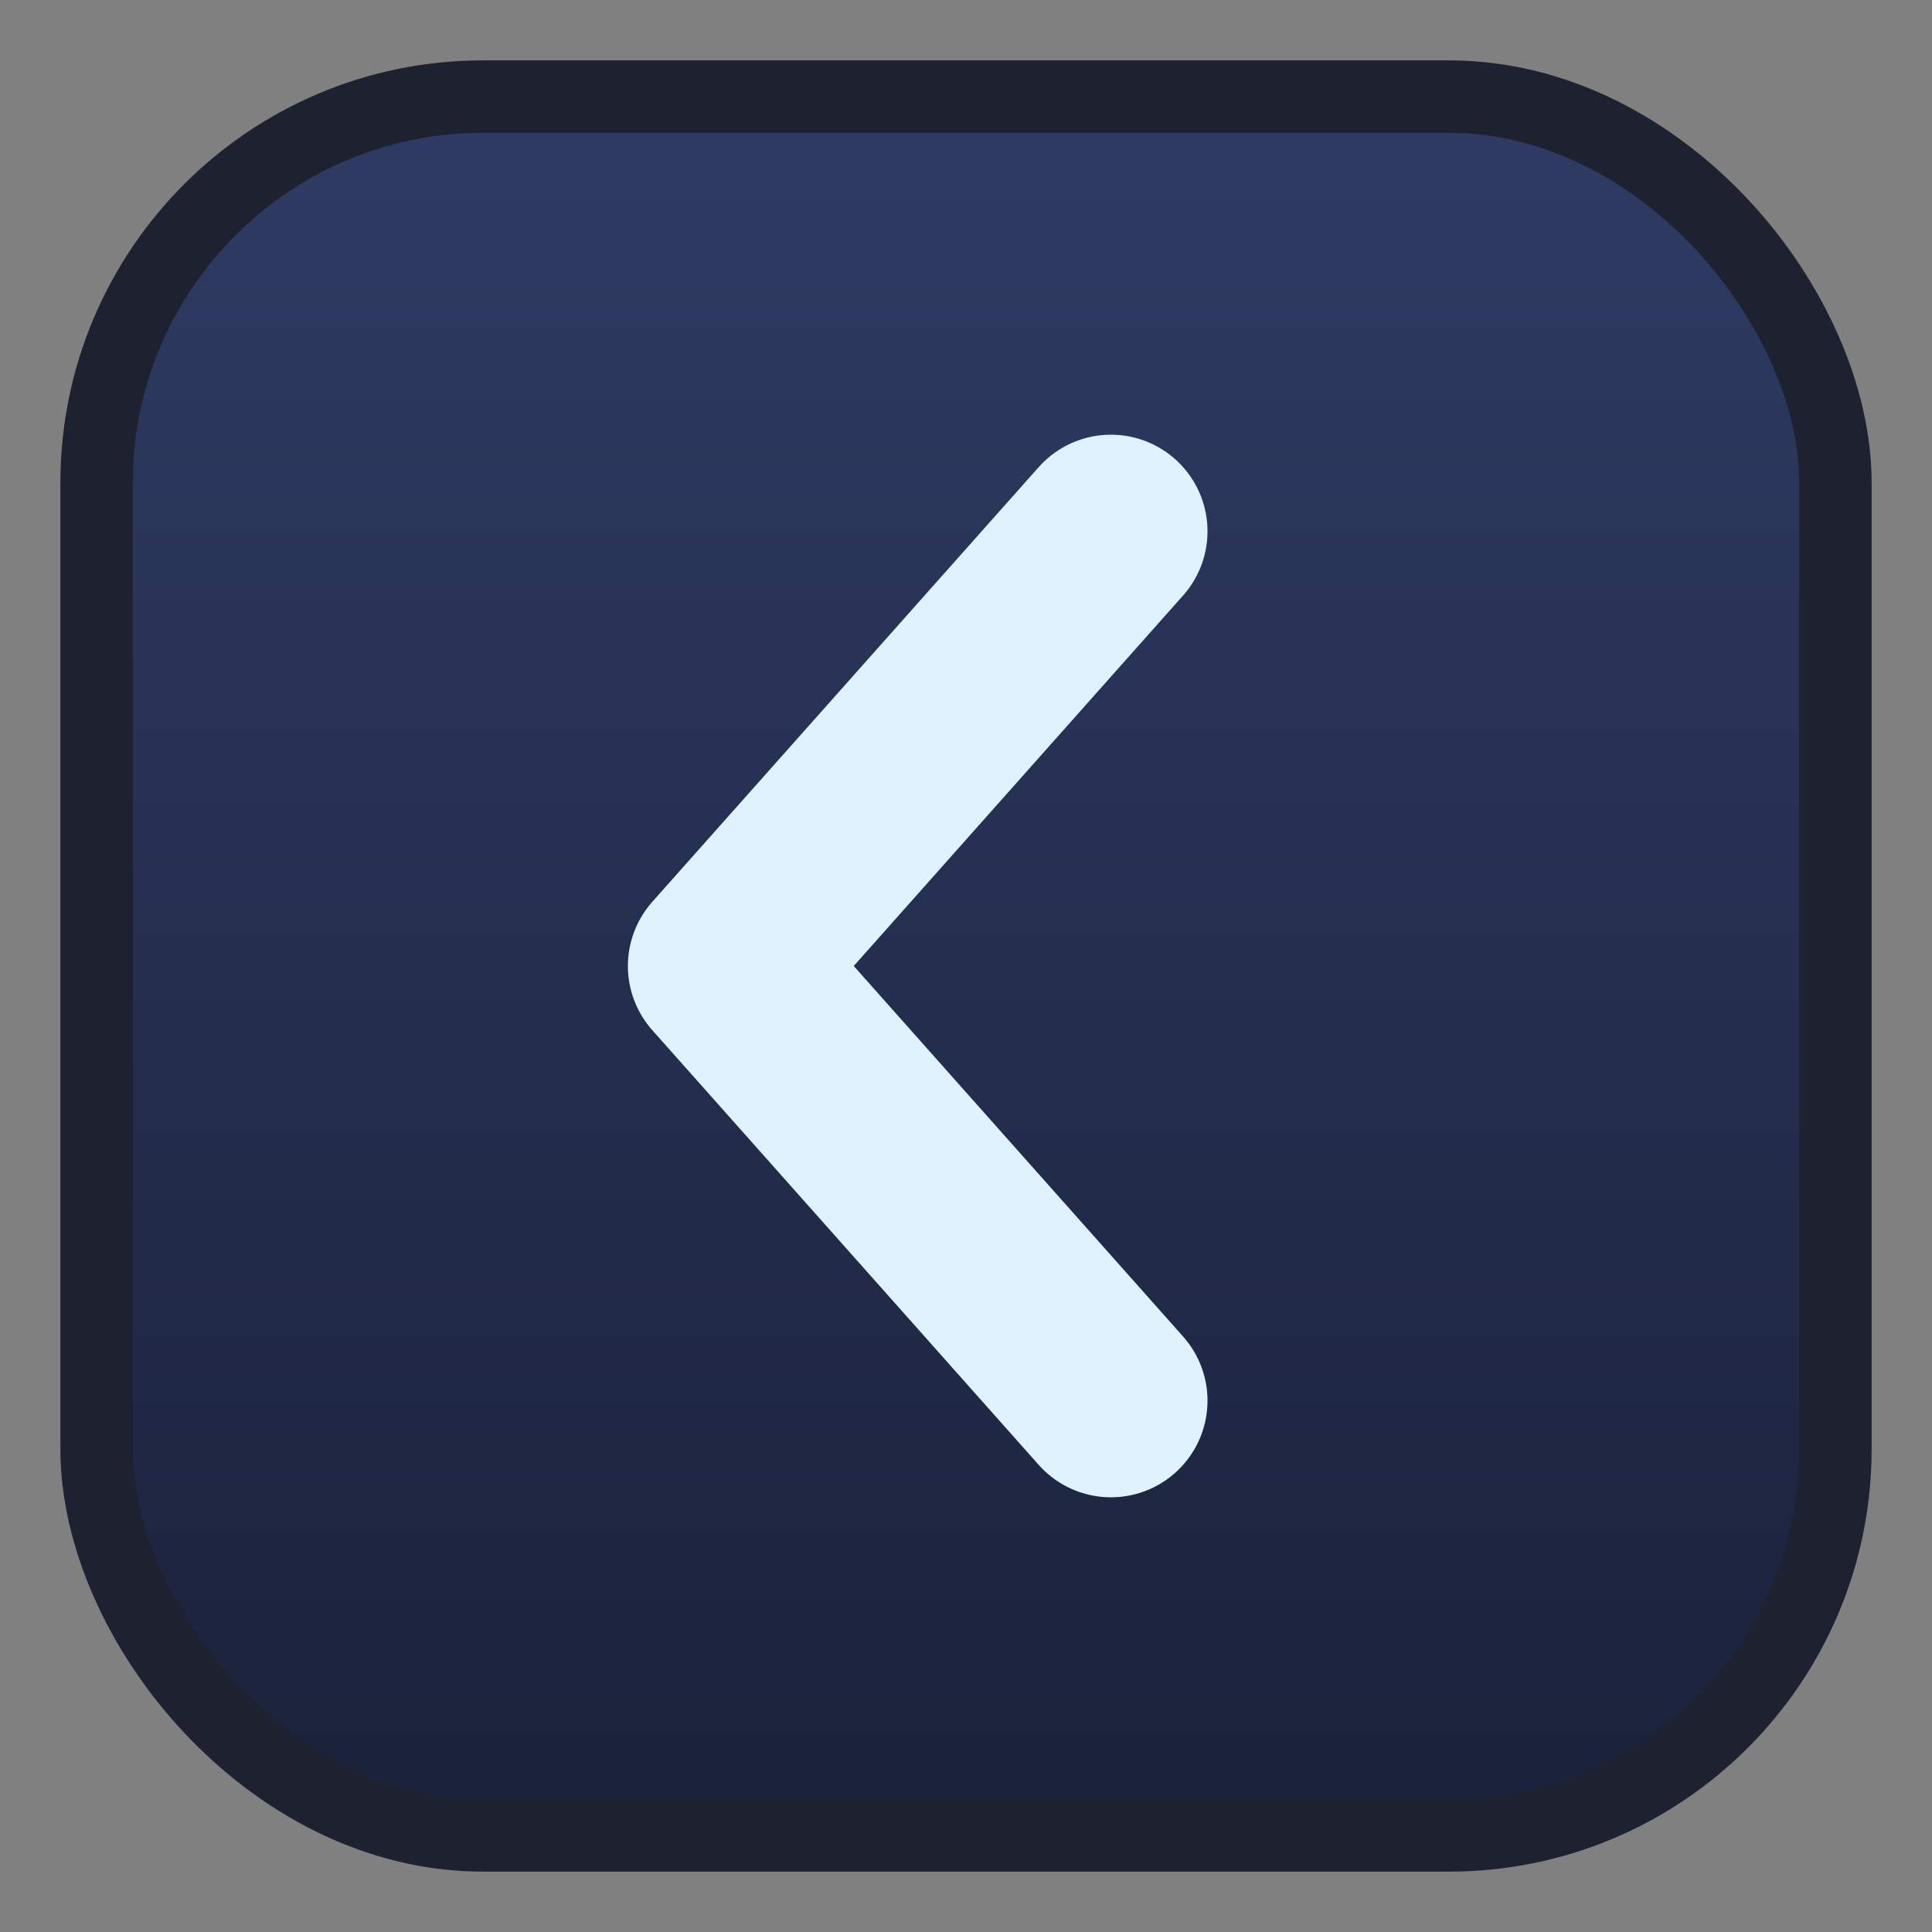 <svg width="160" height="160" viewBox="0 0 160 160" fill="none" xmlns="http://www.w3.org/2000/svg">
  <rect x="0" y="0" width="160" height="160" fill="#808080" stroke="none"/>
  <rect x="8" y="8" width="144" height="144" rx="32" fill="url(#grad)"/>
  <rect x="8" y="8" width="144" height="144" rx="32" stroke="#1E2230" stroke-width="6" fill="none"/>
  <path d="M92 44L60 80L92 116" stroke="#DFF3FF" stroke-width="16" stroke-linecap="round" stroke-linejoin="round"/>
  <defs>
    <linearGradient id="grad" x1="80" y1="8" x2="80" y2="152" gradientUnits="userSpaceOnUse">
      <stop offset="0%" stop-color="#2F3B64"/>
      <stop offset="100%" stop-color="#1A213A"/>
    </linearGradient>
  </defs>
</svg>
